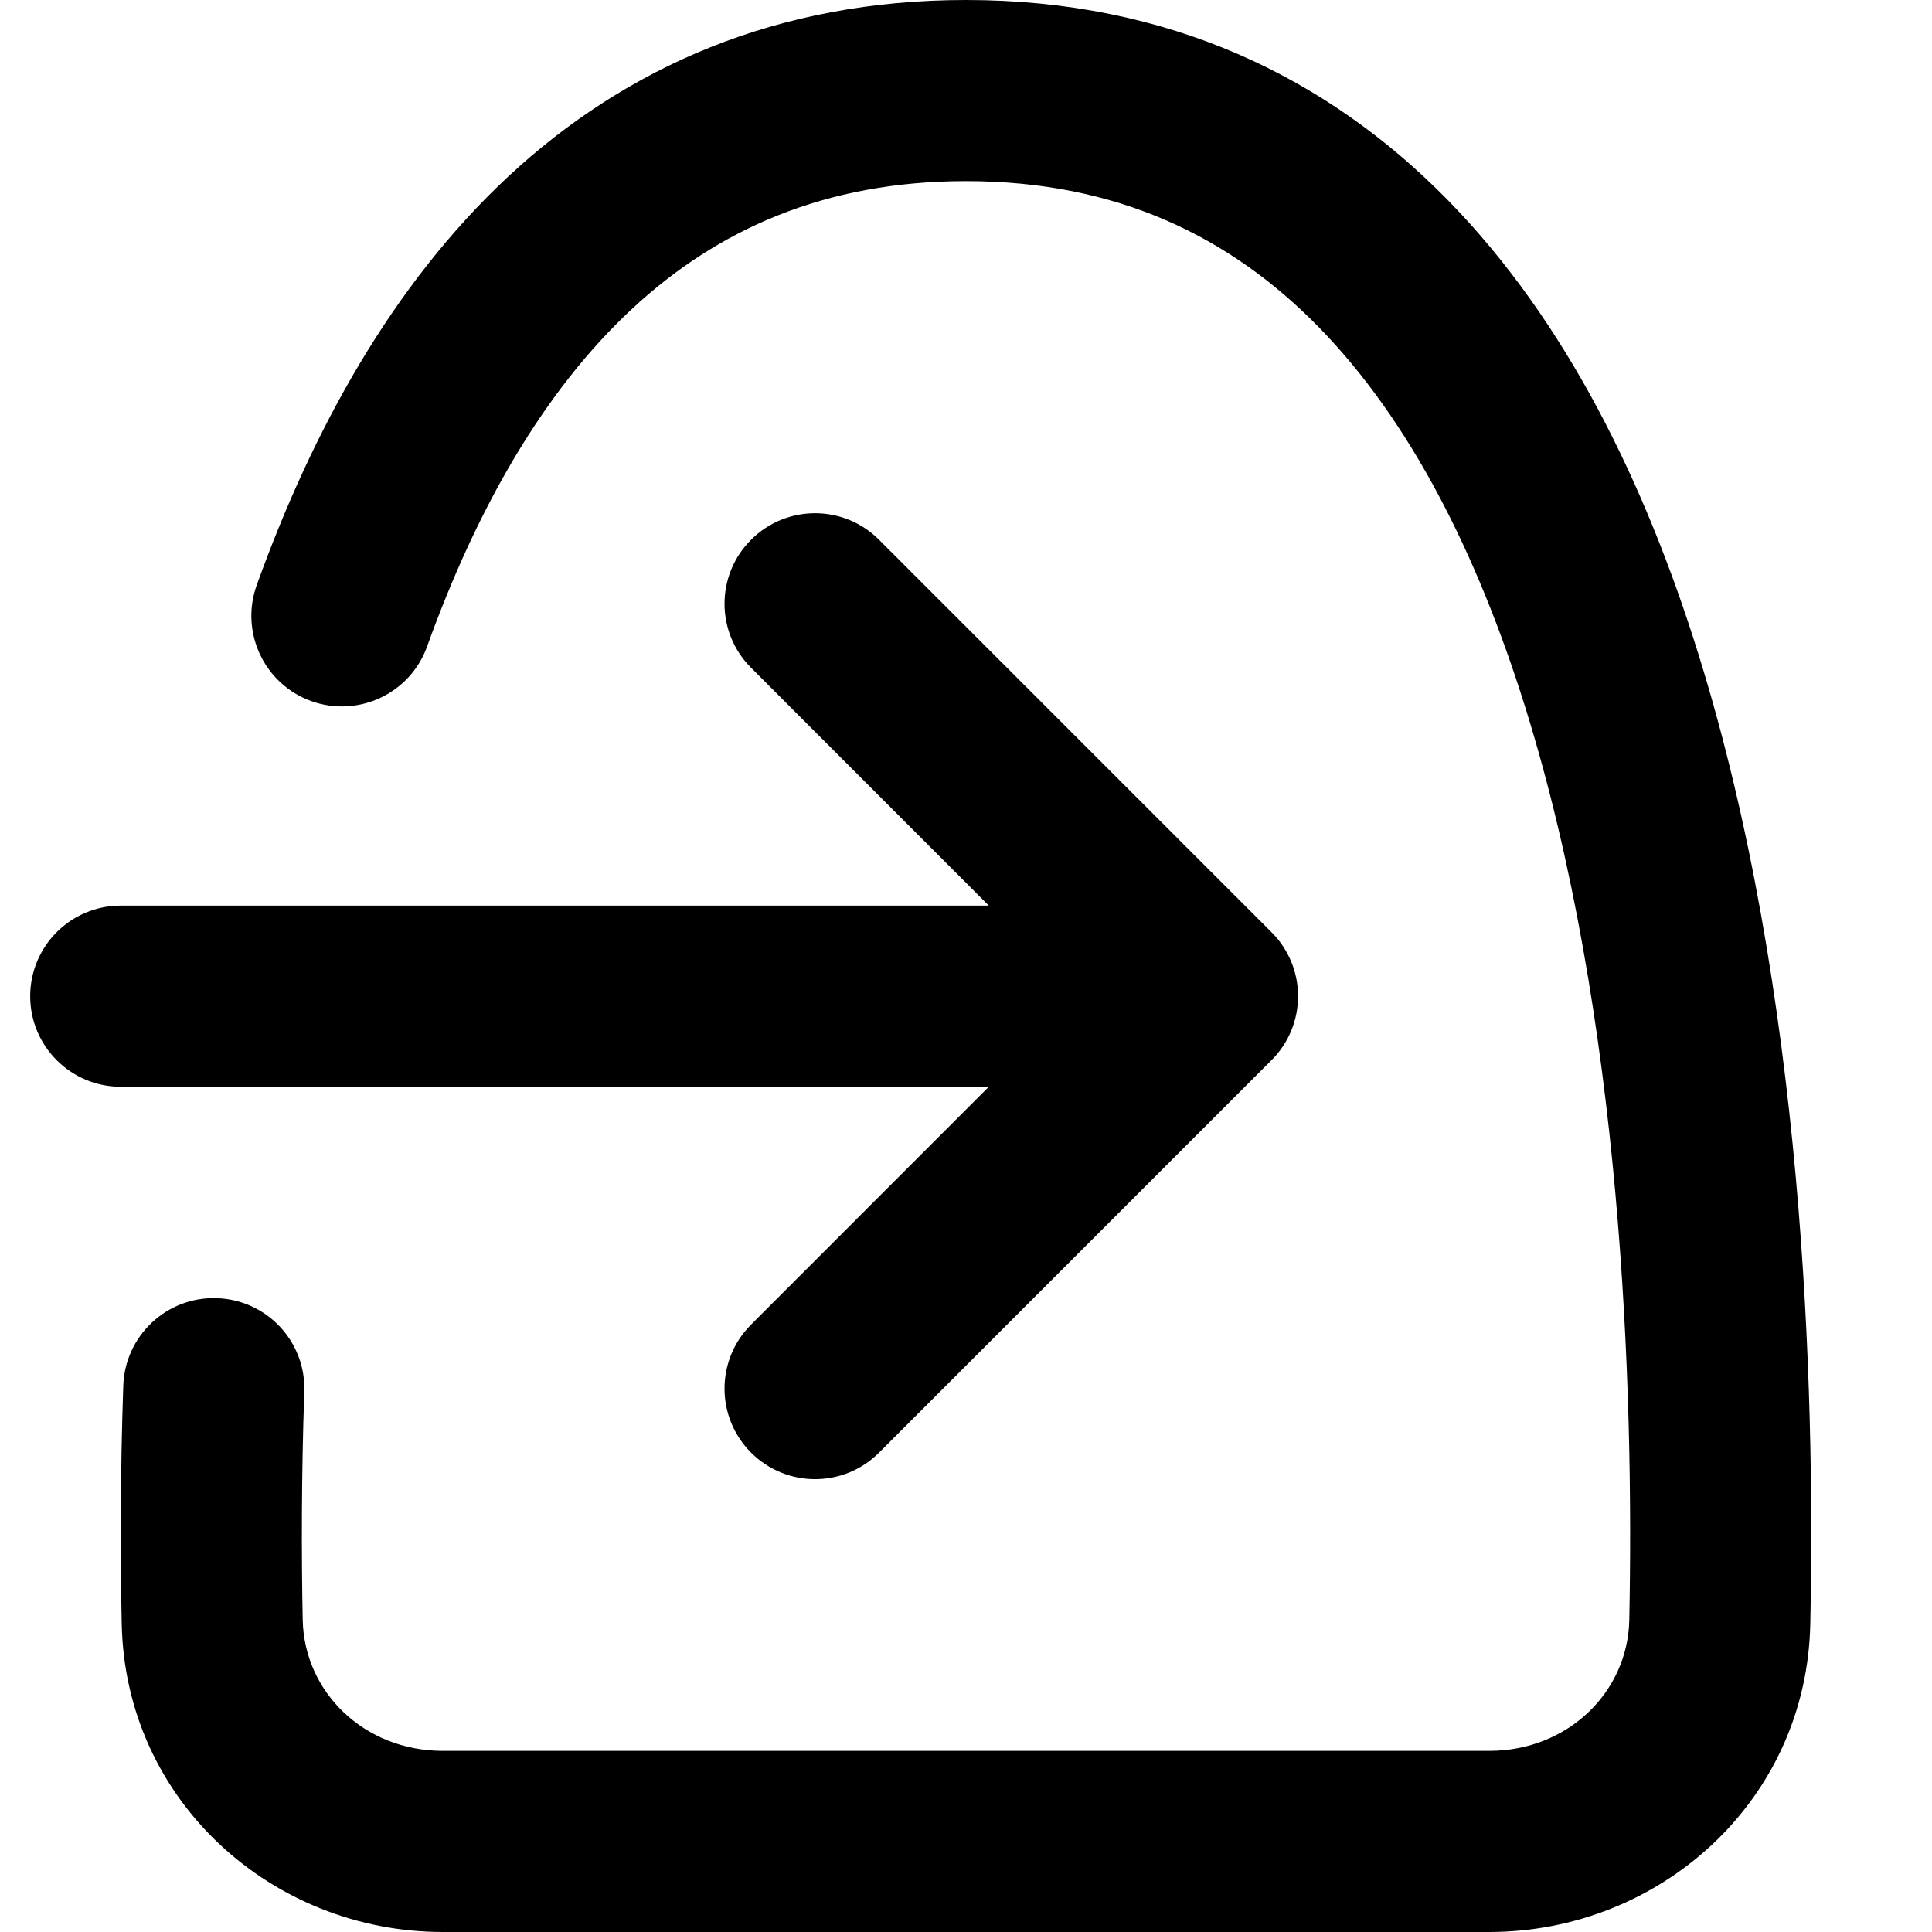 <svg viewBox="0 0 16 16" width="16" height="16" fill="currentColor" xmlns="http://www.w3.org/2000/svg">
 <g transform="translate(0.25, 0)">
  <path d="M3.287 5.354C3.702 4.201 4.258 3.234 4.982 2.56C5.688 1.903 6.58 1.5 7.75 1.5C9.001 1.5 9.938 1.96 10.671 2.709C11.423 3.478 11.981 4.575 12.381 5.856C13.183 8.422 13.282 11.494 13.243 13.418C13.23 14.013 12.735 14.5 12.082 14.5L3.418 14.5C2.765 14.5 2.27 14.013 2.257 13.417C2.246 12.872 2.246 12.228 2.27 11.526C2.285 11.112 1.961 10.765 1.547 10.751C1.133 10.736 0.786 11.06 0.771 11.474C0.746 12.207 0.746 12.879 0.758 13.448C0.788 14.916 2.006 16 3.418 16L12.082 16C13.493 16 14.712 14.918 14.742 13.449C14.783 11.482 14.689 8.212 13.813 5.409C13.375 4.005 12.723 2.662 11.743 1.66C10.744 0.639 9.427 0 7.75 0C6.189 0 4.935 0.554 3.959 1.462C3.001 2.355 2.338 3.562 1.876 4.846C1.736 5.236 1.938 5.665 2.327 5.806C2.717 5.946 3.147 5.744 3.287 5.354Z" fill-rule="NONZERO"></path>
  <path d="M5.97 4.47C6.263 4.177 6.737 4.177 7.03 4.47L10.28 7.72L10.288 7.728C10.424 7.868 10.5 8.055 10.5 8.25C10.5 8.449 10.421 8.64 10.28 8.78L7.03 12.03C6.737 12.323 6.263 12.323 5.97 12.03C5.677 11.737 5.677 11.263 5.97 10.97L7.939 9L0.75 9C0.336 9 0 8.664 0 8.25C0 7.836 0.336 7.5 0.75 7.5L7.939 7.5L5.97 5.53C5.677 5.237 5.677 4.763 5.97 4.47Z" fill-rule="NONZERO"></path>
 </g>
</svg>